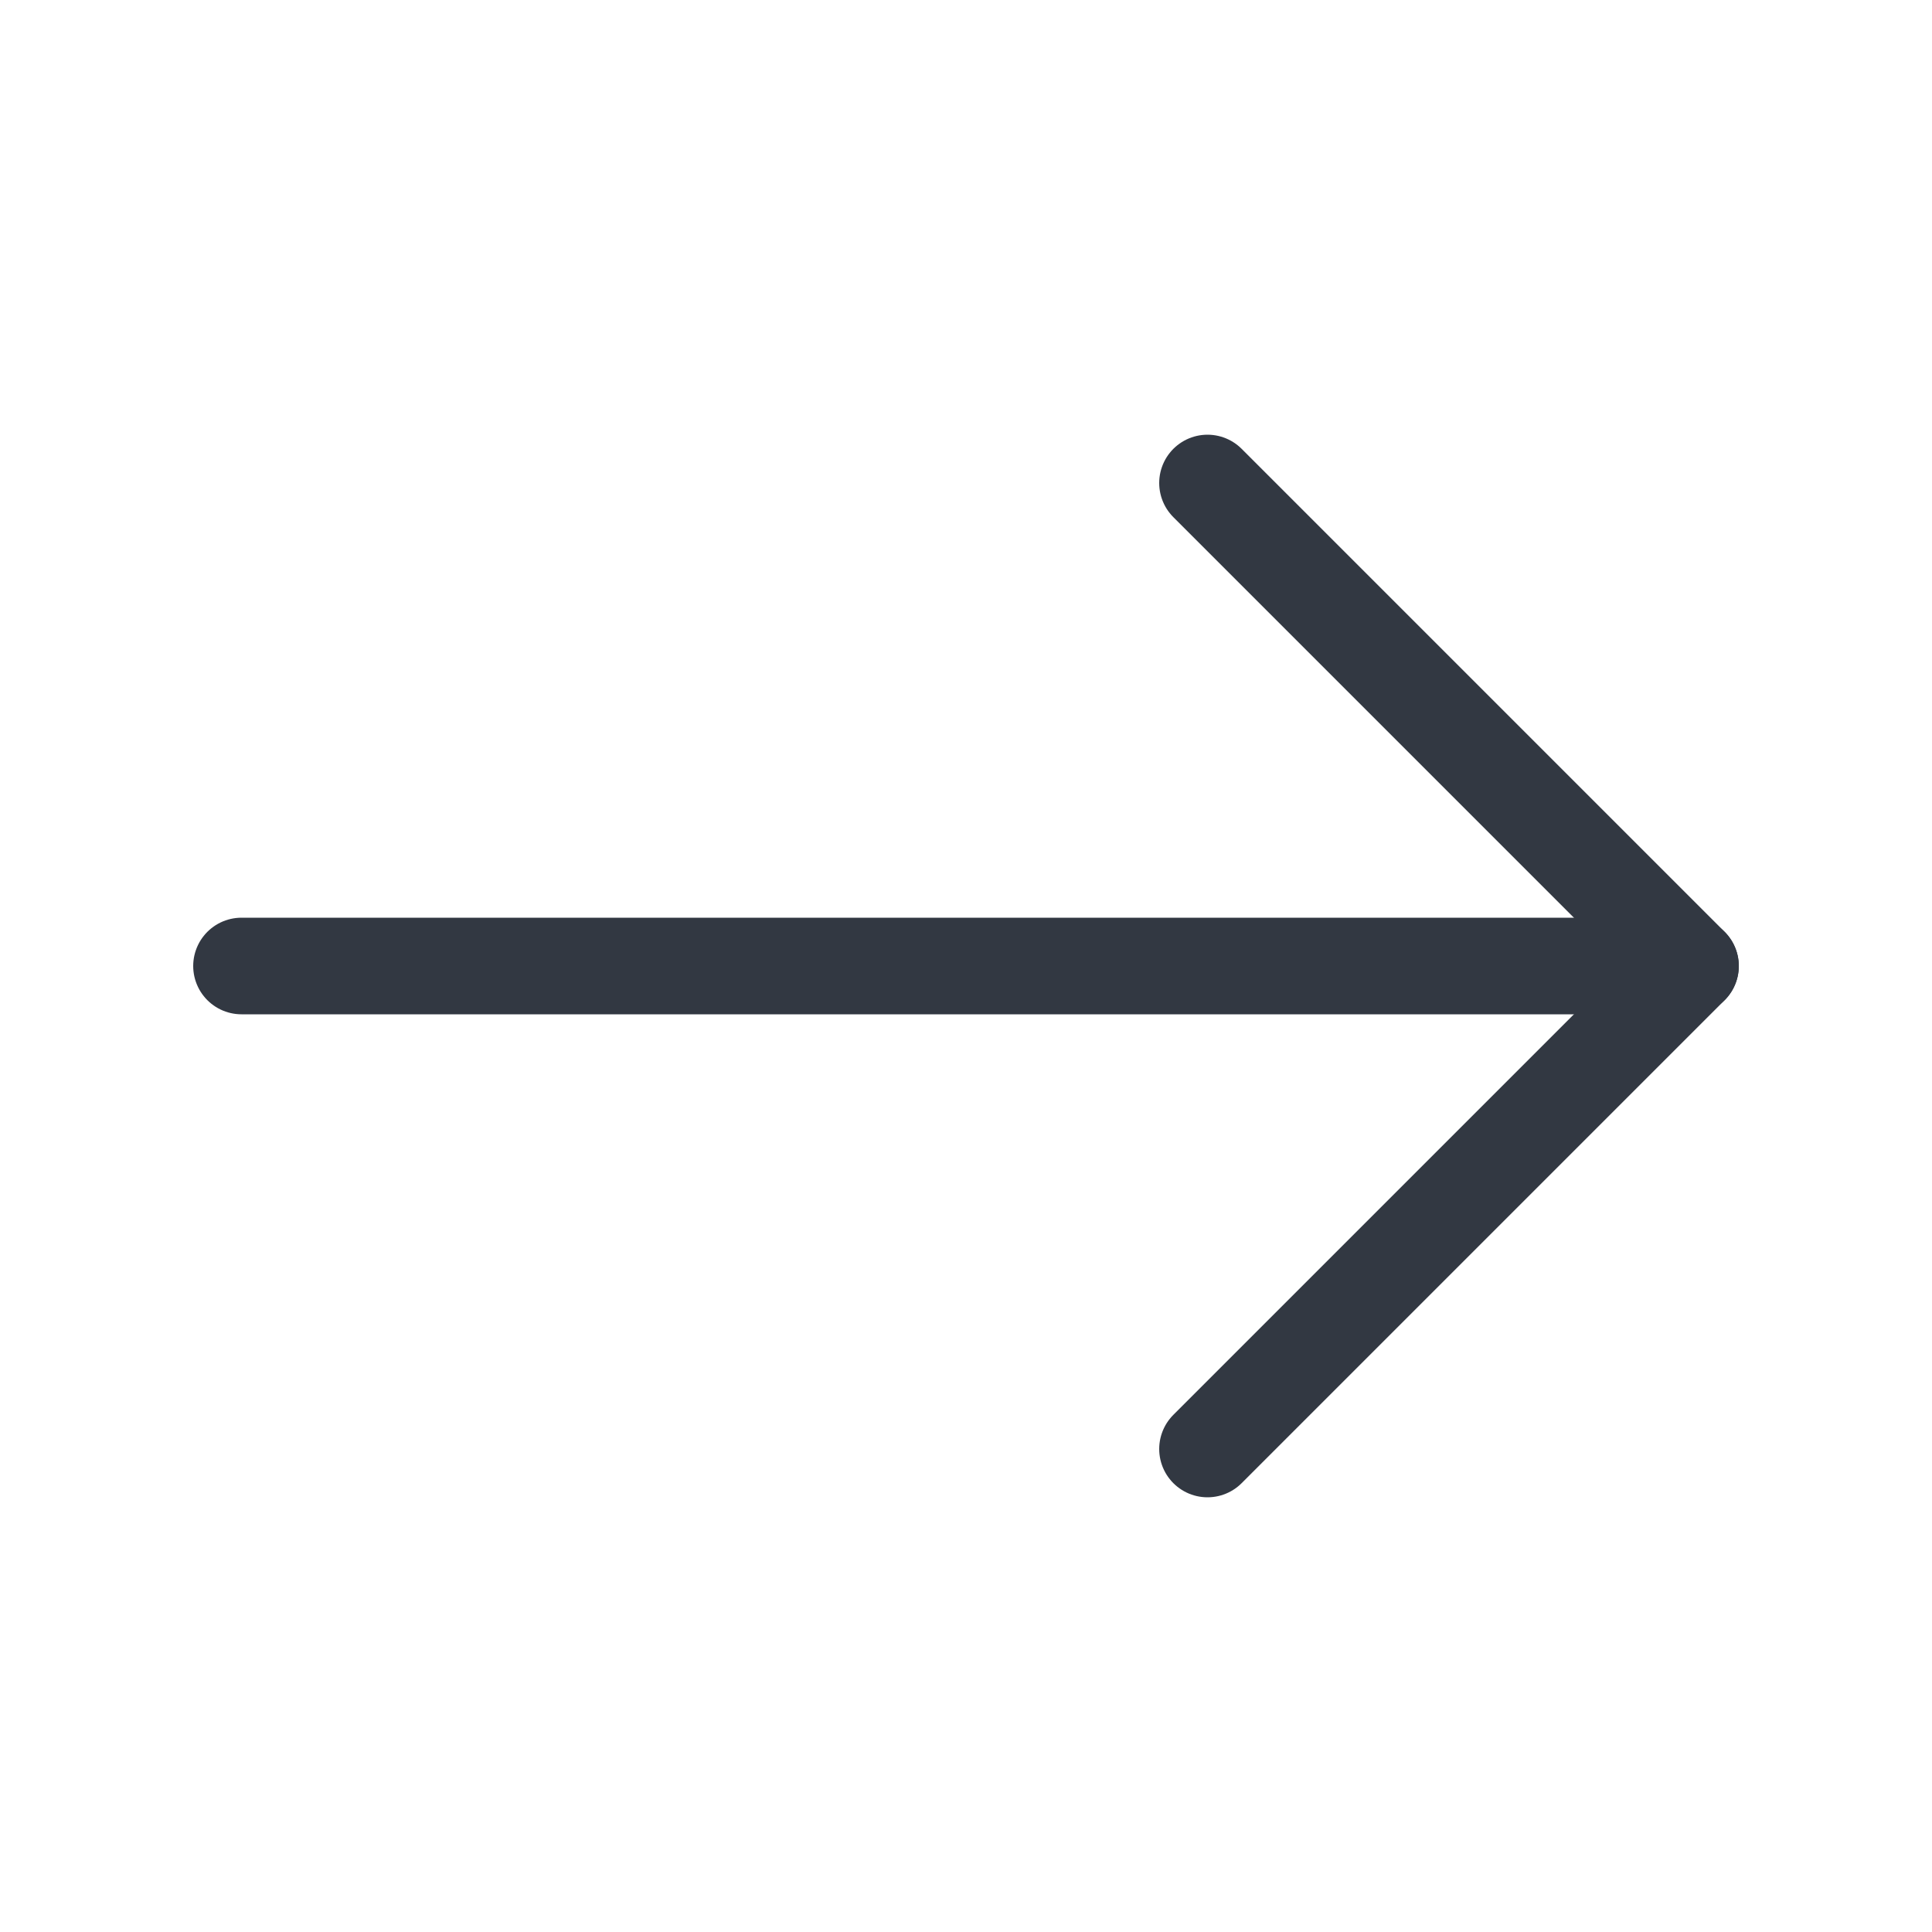 <svg width="20" height="20" viewBox="0 0 20 20" fill="none" xmlns="http://www.w3.org/2000/svg">
<path d="M2.5 10L17.5 10" stroke="#323842" stroke-linecap="round" stroke-linejoin="round"/>
<path d="M12.5 5L17.5 10L12.5 15" stroke="#323842" stroke-linecap="round" stroke-linejoin="round"/>
</svg>
